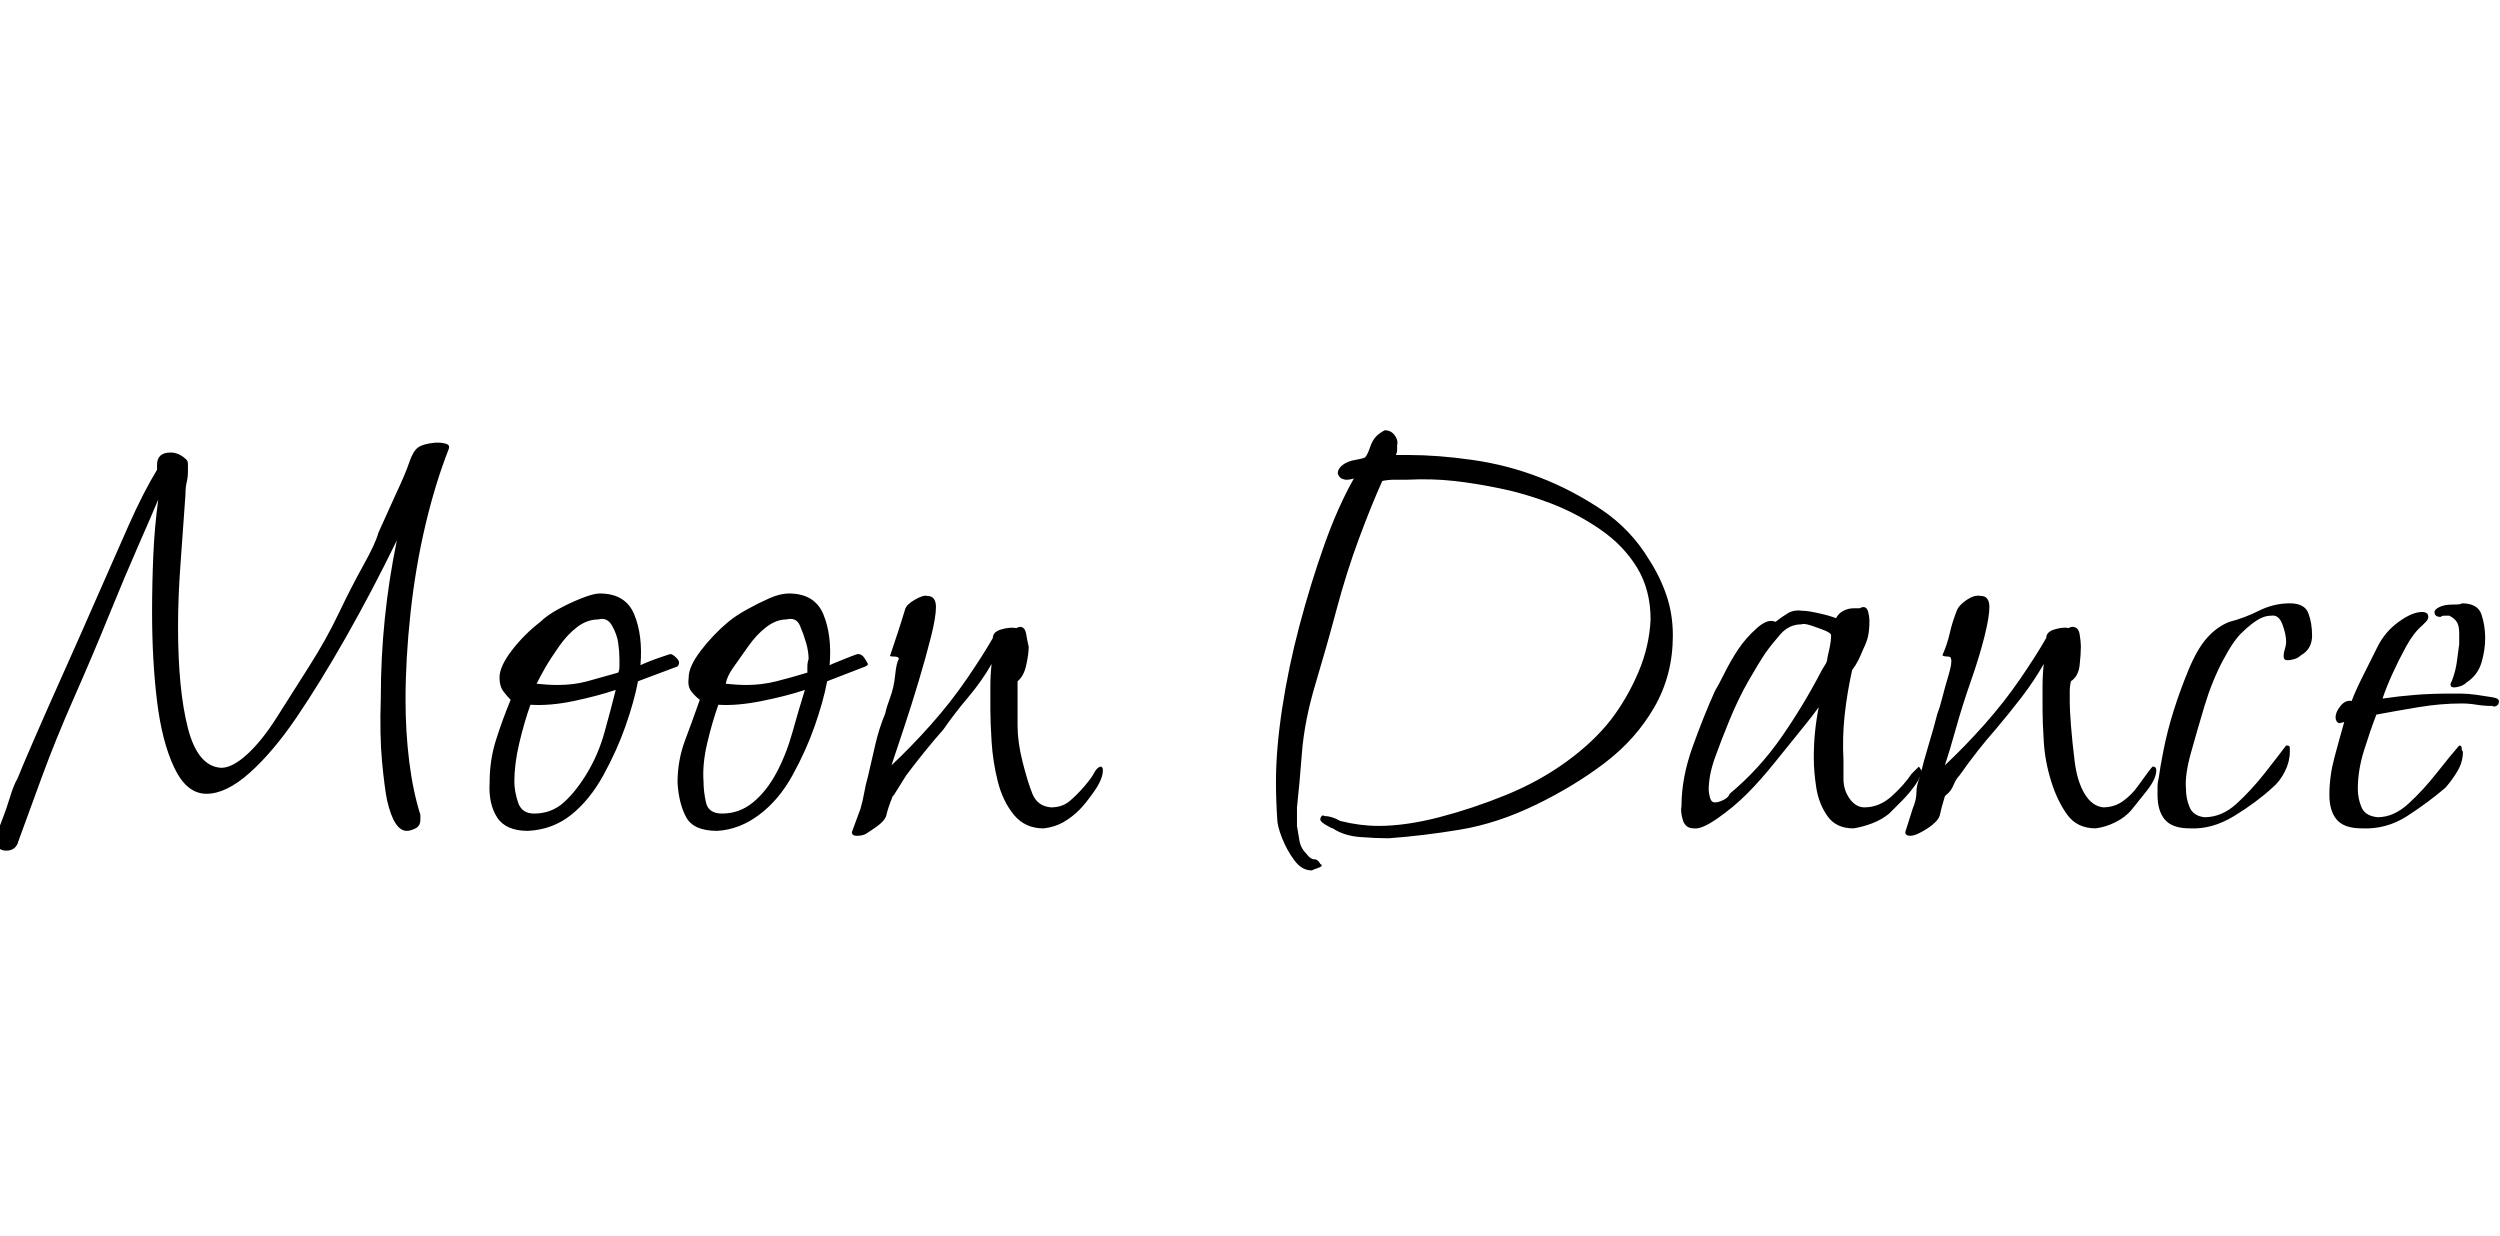 <svg id="fnt-Moon Dance" viewBox="0 0 2022 1000" xmlns="http://www.w3.org/2000/svg"><path id="moon-dance" class="f" d="M5 688q-8 0-8-9 0-4 4-14t7-20 6-15q4-10 14-33t23-52 27-61 26-59 23-45v-4q0-10 11-10 7 0 13 6 1 1 1 4t0 5q0 5-1 9t-1 10q-2 29-4 56t-2 51q0 51 8 82t27 32q9 0 21-11t24-30 26-41 24-43 20-39 12-26l14-31q8-17 11-26t7-12 14-4h2q4 0 7 1t2 4q-11 28-19 62t-12 71-4 70q0 26 3 50t9 43q0 2 0 4 0 5-4 7t-7 2q-5 0-9-6t-7-19q-2-10-4-31t-1-52q0-64 13-127-20 41-41 78t-40 65-38 45-35 17q-16 0-26-21t-14-54-4-72q0-23 1-46t4-45q-5 12-16 37t-24 57-28 66-26 64-19 52q-2 8-10 8m422-16q-18 0-25-11t-6-28q0-18 5-34t12-33q-3-3-6-7t-3-11q0-9 10-22t23-23q5-5 14-10t19-9 15-4q21 0 28 17t5 41q2-1 7-3t11-4 6-2q2 0 5 3t2 5q0 1-1 2l-32 12q-3 16-10 36t-18 40-26 32-35 13m24-118q13 0 24-3t25-7q1-2 1-5t0-6q0-6-1-13t-5-14-11-5q-9 0-17 6t-15 16-11 17-7 13q9 1 17 1m-19 104q14 0 24-9t19-24 14-33 9-34q-15 5-34 9t-35 3q-5 14-9 31t-4 31q0 8 3 17t13 9m148 14q-19 0-25-11t-7-28q0-18 6-34t12-33q-4-3-7-7t-2-11q0-9 10-22t22-23q6-5 15-10t18-9 16-4q21 0 28 17t5 41q2-1 7-3t10-4 6-2q3 0 5 3t3 5q0 1-2 2l-31 12q-3 16-10 36t-18 40-27 32-34 13m24-118q12 0 24-3t25-7q0-2 0-5t1-6q0-6-2-13t-5-14-11-5q-8 0-16 6t-15 16-12 17-6 13q9 1 17 1m-20 104q14 0 25-9t19-24 13-33 10-34q-15 5-35 9t-35 3q-5 14-9 31t-3 31q0 8 2 17t13 9m109 18q-4 0-4-3l7-19q2-7 3-13t3-13q3-13 6-26t8-25q1-5 4-13t4-18 3-13q0-2-4-2t-3-1q3-9 6-18t6-19q1-4 8-8t10-3q7 0 7 9 0 8-4 24t-10 36-12 38-10 30q16-15 32-33t29-37 21-33q0-5 7-7t12-1q2-1 3-1 4 0 5 6t2 10q0 6-2 15t-7 13q0 4 0 8t0 9q0 6 0 19t4 29 8 26 15 11q9 0 15-5t12-12 8-11 5-5q2 0 2 3 0 7-7 17t-12 15q-6 6-13 10t-16 5q-15 0-24-11t-13-27-5-32-1-26q0-10 0-19t1-18q-8 14-19 27t-20 26q-15 17-30 37-2 3-5 8t-5 8l-1 1q-4 10-5 15t-10 11q-3 2-6 4t-8 2m368 28q-8 0-14-8t-10-18-4-16q-1-15-1-30 0-26 5-59t14-67 20-65 24-54q-3 1-6 1-2 0-4-1t-3-4q0-4 4-7t10-4 8-2q2-2 4-8t5-9 7-5q5 0 8 4t2 8q0 2 0 4t-1 4h10q24 0 52 4t54 14 50 26 39 41q9 14 14 29t5 32q0 32-15 58t-40 45-56 34-61 20-58 7q-10 0-23-1t-22-7q-1 0-6-3t-4-5q0-1 1-2t2 0q6 0 13 4 16 4 31 4 22 0 49-7t54-18 49-27 36-34q13-17 22-38t10-43q0-24-11-42t-30-31-40-21-41-12q-19-4-37-6t-38-1q-5 0-10 0t-10 1q-9 20-19 47t-18 57-17 60-11 56-4 44q0 3 0 7t0 8q1 6 2 12t6 11q3 4 6 4t5 4q1 0 1 1 0 1-3 2t-5 2m438-34q-14 0-21-10t-9-23-2-24 1-21 3-20q-5 7-14 18t-21 26-23 26-24 20-19 8q-7 0-9-7t-1-11q0-23 9-48t18-45q3-5 8-15t11-19 15-17 15-5q5-4 10-7t12-2q4 0 13 2t14 4q2-4 6-6t8-2 5 0q2-1 3-1 3 0 4 4t1 7q0 7-1 12t-4 11q-2 5-4 9t-5 8q-4 18-6 36t-1 37q0 6 0 15t5 16 12 7q12 0 22-9t16-18q1-1 3-3t3-3l2 3q0 5-5 12t-11 13-10 10q-6 5-14 8t-15 4m-112-21q3 0 7-2t5-5q24-20 42-46t32-53q1-2 3-5t2-6q1-4 2-9t1-9q0-2-5-4t-11-4-8-1q-10 0-17 8t-12 15q-6 9-14 23t-15 31-12 31-5 26q0 2 1 6t4 4m158 27q-4 0-4-3l6-19q3-7 3-13t3-13q3-13 7-26t7-25q2-5 4-13t5-18 2-13q0-2-3-2t-4-1q4-9 6-18t6-19q2-4 8-8t11-3q7 0 7 9 0 8-4 24t-11 36-12 38-9 30q16-15 32-33t29-37 21-33q0-5 7-7t11-1q2-1 3-1 5 0 6 6t1 10q0 6-1 15t-7 13q-1 4-1 8t0 9q0 6 1 19t3 29 8 26 15 11q9 0 16-5t12-12 8-11 4-5q3 0 3 3 0 7-8 17t-12 15q-5 6-13 10t-16 5q-15 0-23-11t-13-27-6-32-1-26q0-10 0-19t1-18q-8 14-18 27t-21 26q-15 17-29 37-3 3-5 8t-6 8l-1 1q-3 10-4 15t-10 11q-3 2-7 4t-7 2m226-6q-14 0-20-7t-6-20q0-4 0-7t1-7q1-8 4-23t8-31 12-33 15-26 18-13q12-3 24-9t25-6q12 0 15 8t3 18q0 11-9 16-2 2-5 3t-6 1q-3 0-3-3t1-6 1-6q0-6-3-14t-9-7q-6 0-12 4t-11 9q-7 6-16 23t-15 37-11 38-4 29q0 8 3 15t12 8q14 0 26-11t23-25 17-22h1q2 0 2 2t0 3q0 8-4 16t-10 13q-13 12-31 23t-36 10m214-114q-3 0-3-2 0-2 1-3 3-8 4-15t2-15q0-3 0-9t-2-9-6-5q-2 0-4 0t-3 1q-5 0-5-4 0-2 4-4t11-2 7-1q13 0 16 9t3 19q0 10-3 20t-12 16q-2 2-5 3t-5 1m-75 114q-14 0-20-7t-6-20q0-15 4-30t8-29l-4 1q-3-1-3-5 0-4 4-9t9-4q3-8 9-20t12-24 17-20 19-8q5 0 5 4 0 2-2 4t-3 3q-7 6-13 17t-11 22-8 20q14-2 27-3t28-1q2 0 8 0t13 1 13 2 5 4q0 2-2 3t-3 0q-7 0-13-1t-12-1q-17 0-35 3t-34 6q-5 13-10 29t-5 31q0 8 3 15t13 8q13 0 25-11t23-25 18-22h0q2 0 2 2t1 3q0 8-4 15t-10 14q-14 12-31 23t-37 10" />
</svg>